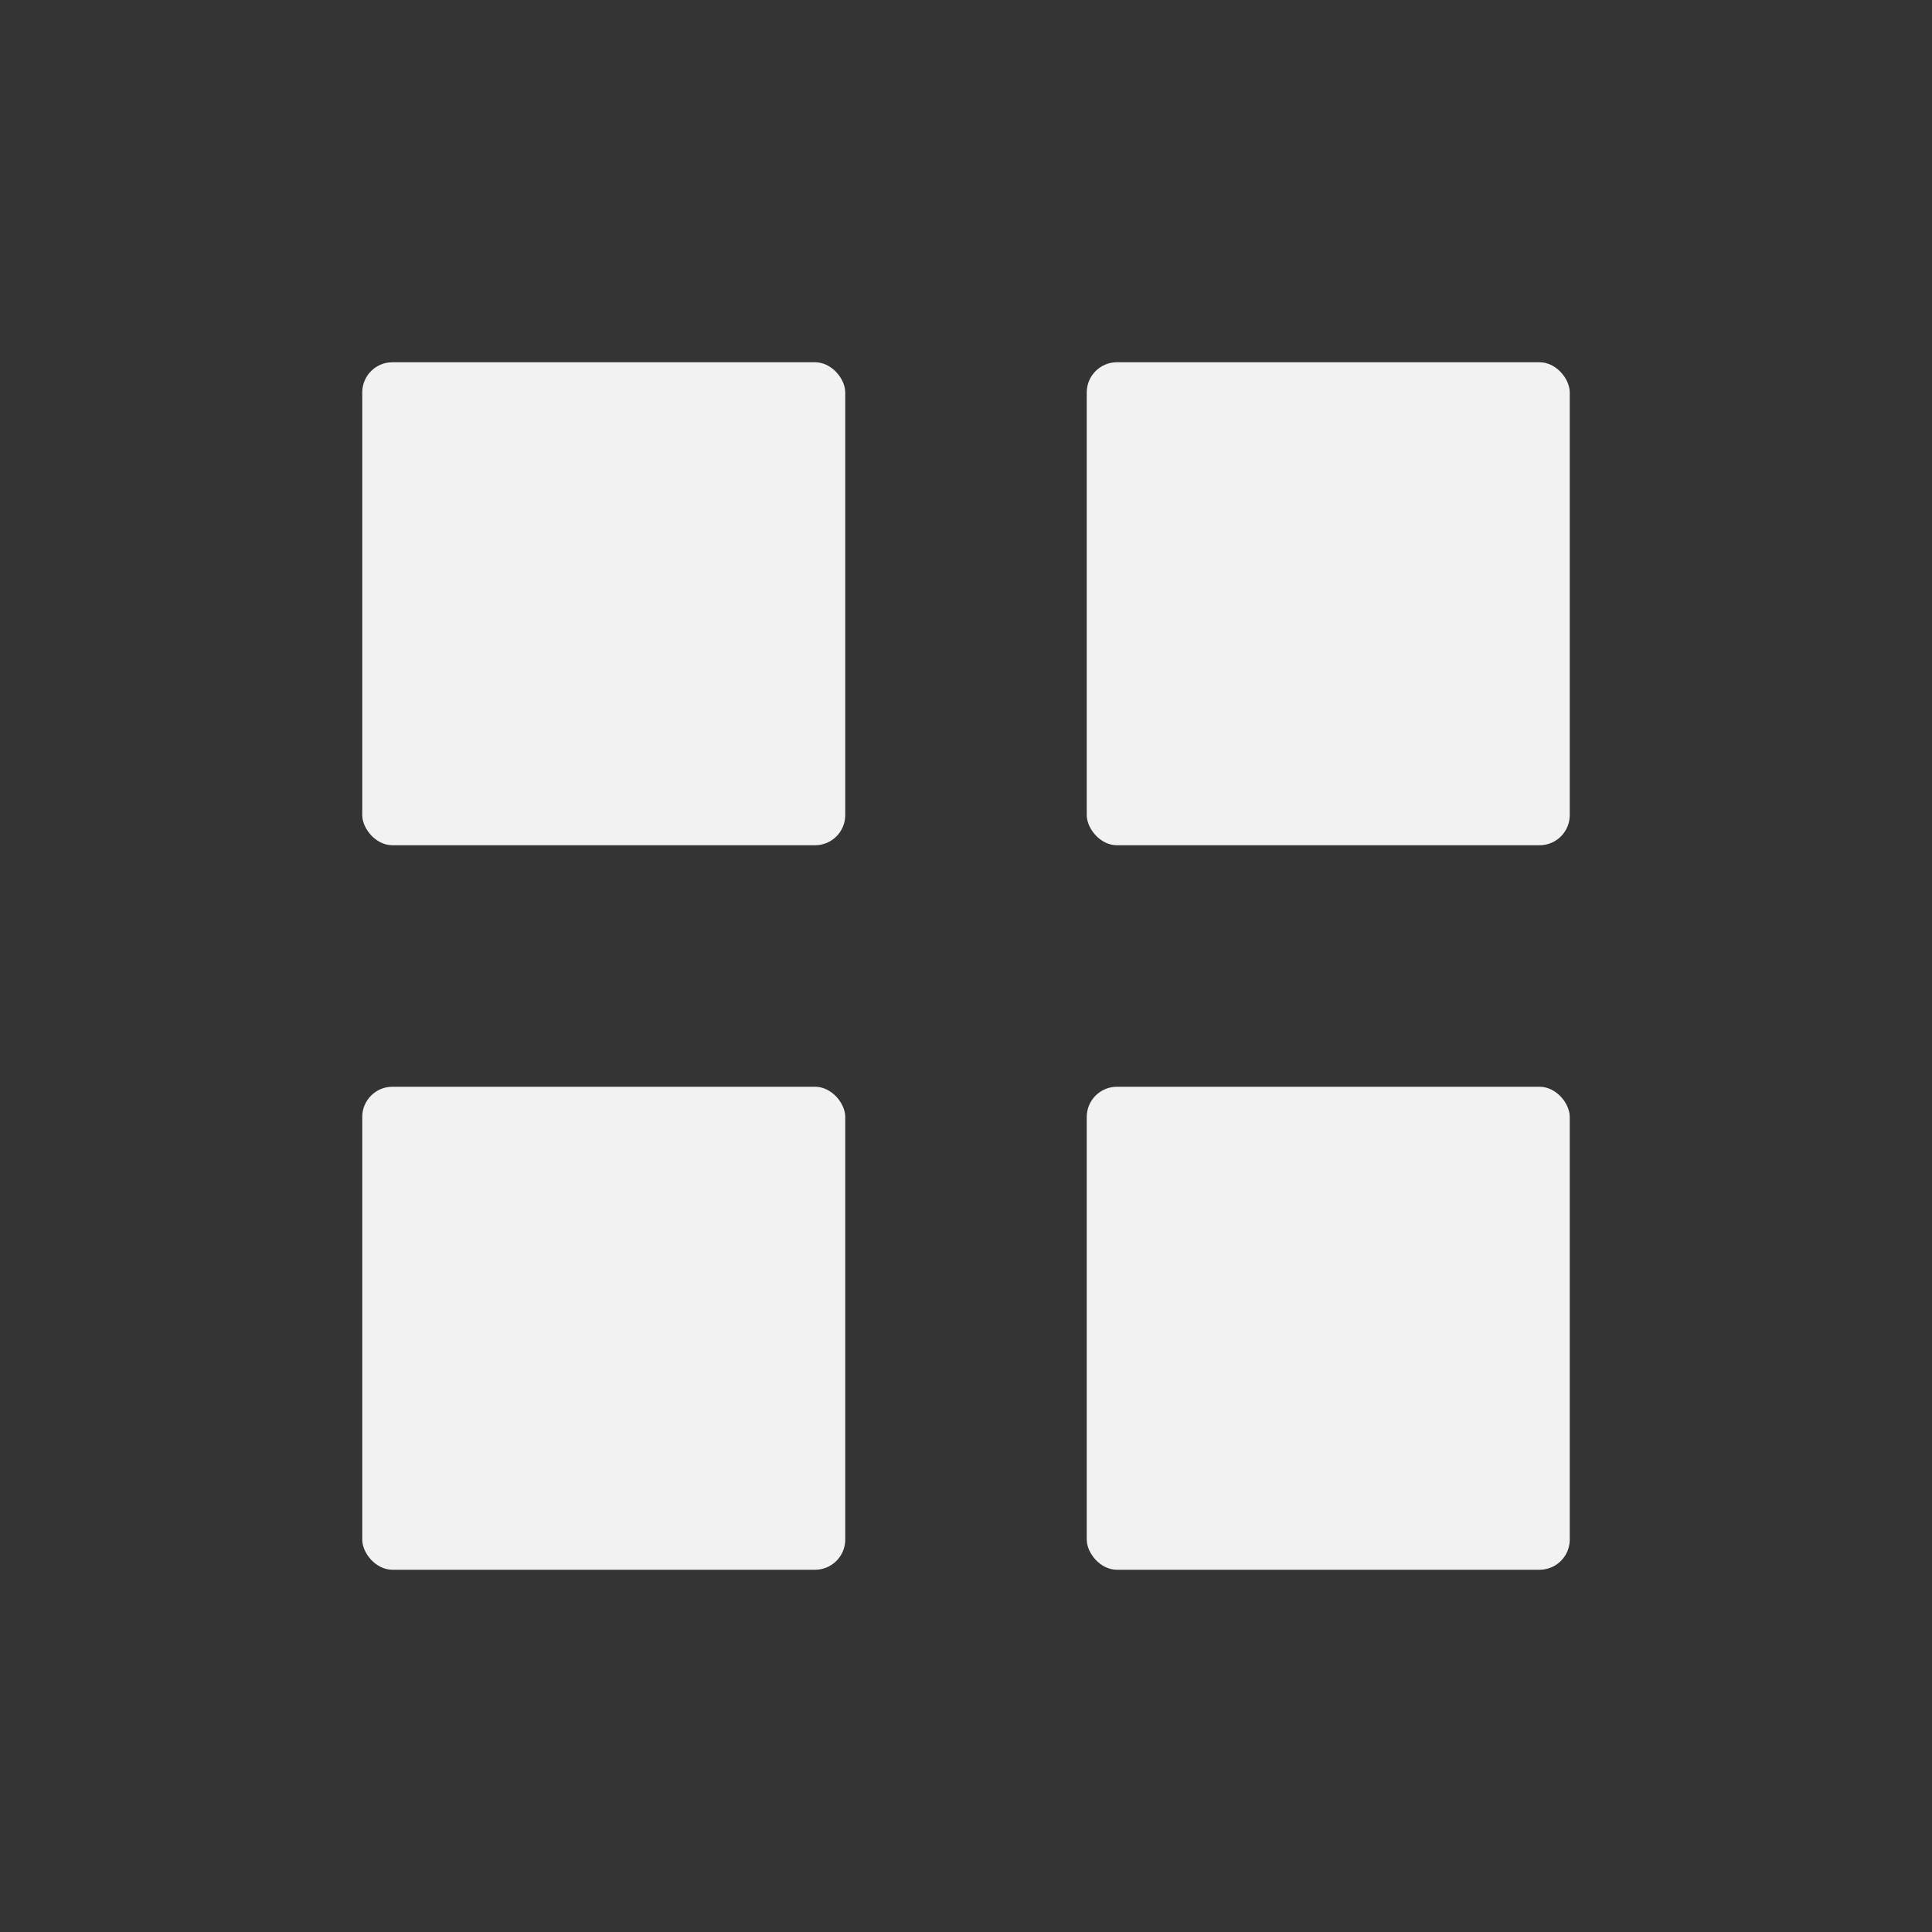 <svg viewBox='0 0 16 16' xmlns='http://www.w3.org/2000/svg'><rect x="0" y="0" width="16" height="16" fill="#333333" stroke="none"/><g transform='translate(-305 -81)'><path color='#bebebe' d='M305 80.997h16v16h-16z' fill='gray' fill-opacity='.01'/><rect fill='#f2f2f2' height='4' ry='.25' width='4' x='308' y='84'/><rect fill='#f2f2f2' height='4' ry='.25' width='4' x='314' y='84'/><rect fill='#f2f2f2' height='4' ry='.25' width='4' x='308' y='90'/><rect fill='#f2f2f2' height='4' ry='.25' width='4' x='314' y='90'/></g></svg>
